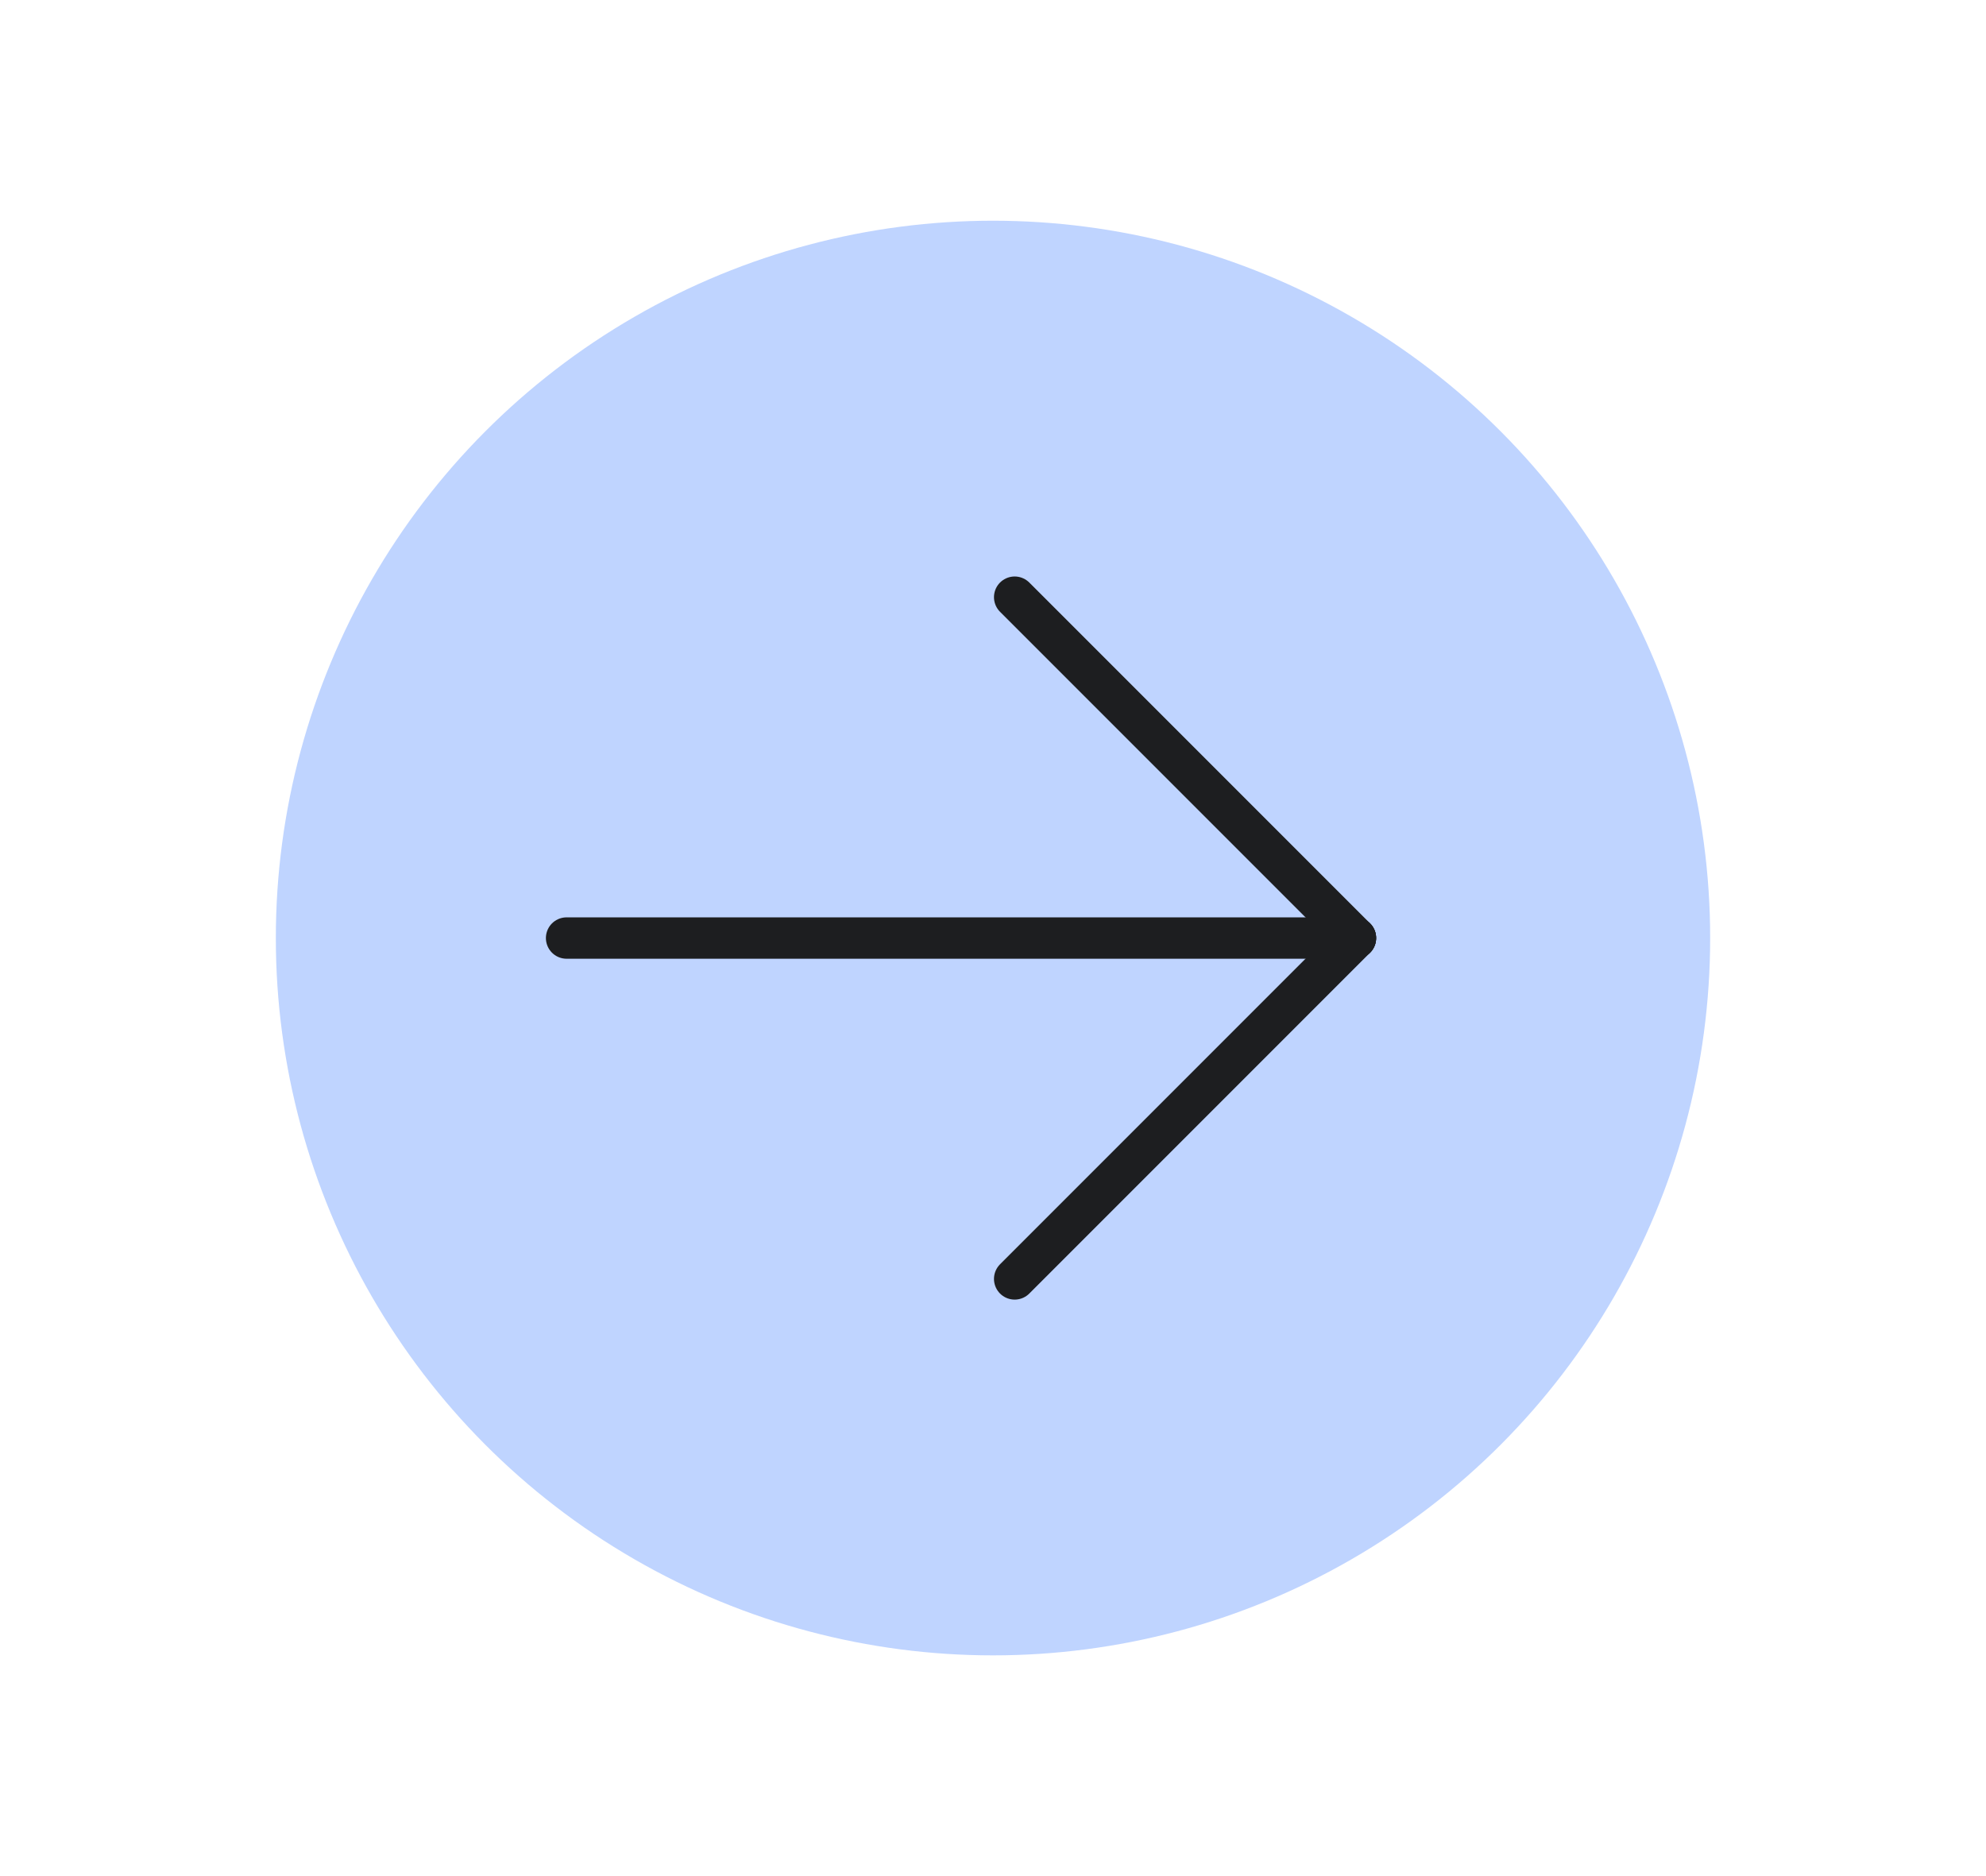 <svg xmlns="http://www.w3.org/2000/svg" xmlns:xlink="http://www.w3.org/1999/xlink" width="144" height="136" viewBox="0 0 144 136">
  <defs>
    <filter id="card_number_btn_up" x="16.25" y="12.25" width="111.5" height="111.5" filterUnits="userSpaceOnUse">
      <feOffset input="SourceAlpha"/>
      <feGaussianBlur stdDeviation="1.25" result="blur"/>
      <feFlood flood-opacity="0.149"/>
      <feComposite operator="in" in2="blur"/>
      <feComposite in="SourceGraphic"/>
    </filter>
  </defs>
  <g id="next_btn_down" transform="translate(-928 -968)">
    <rect id="bounding_box" width="144" height="136" transform="translate(928 968)" fill="none"/>
    <g transform="matrix(1, 0, 0, 1, 928, 968)" filter="url(#card_number_btn_up)">
      <circle id="card_number_btn_up-2" data-name="card_number_btn_up" cx="52" cy="52" r="52" transform="translate(20 16)" fill="#bfd4ff"/>
    </g>
    <g id="back_icon">
      <line id="Linie_1" data-name="Linie 1" x2="57.2" transform="translate(969.082 1036)" fill="none" stroke="#1d1e20" stroke-linecap="round" stroke-width="3"/>
      <g id="Gruppe_1" data-name="Gruppe 1">
        <line id="Linie_2" data-name="Linie 2" x1="24.71" y2="24.71" transform="translate(1001.571 1036)" fill="none" stroke="#1d1e20" stroke-linecap="round" stroke-width="3"/>
        <line id="Linie_3" data-name="Linie 3" x1="24.71" y1="24.71" transform="translate(1001.571 1011.29)" fill="none" stroke="#1d1e20" stroke-linecap="round" stroke-width="3"/>
      </g>
    </g>
  </g>
</svg>
